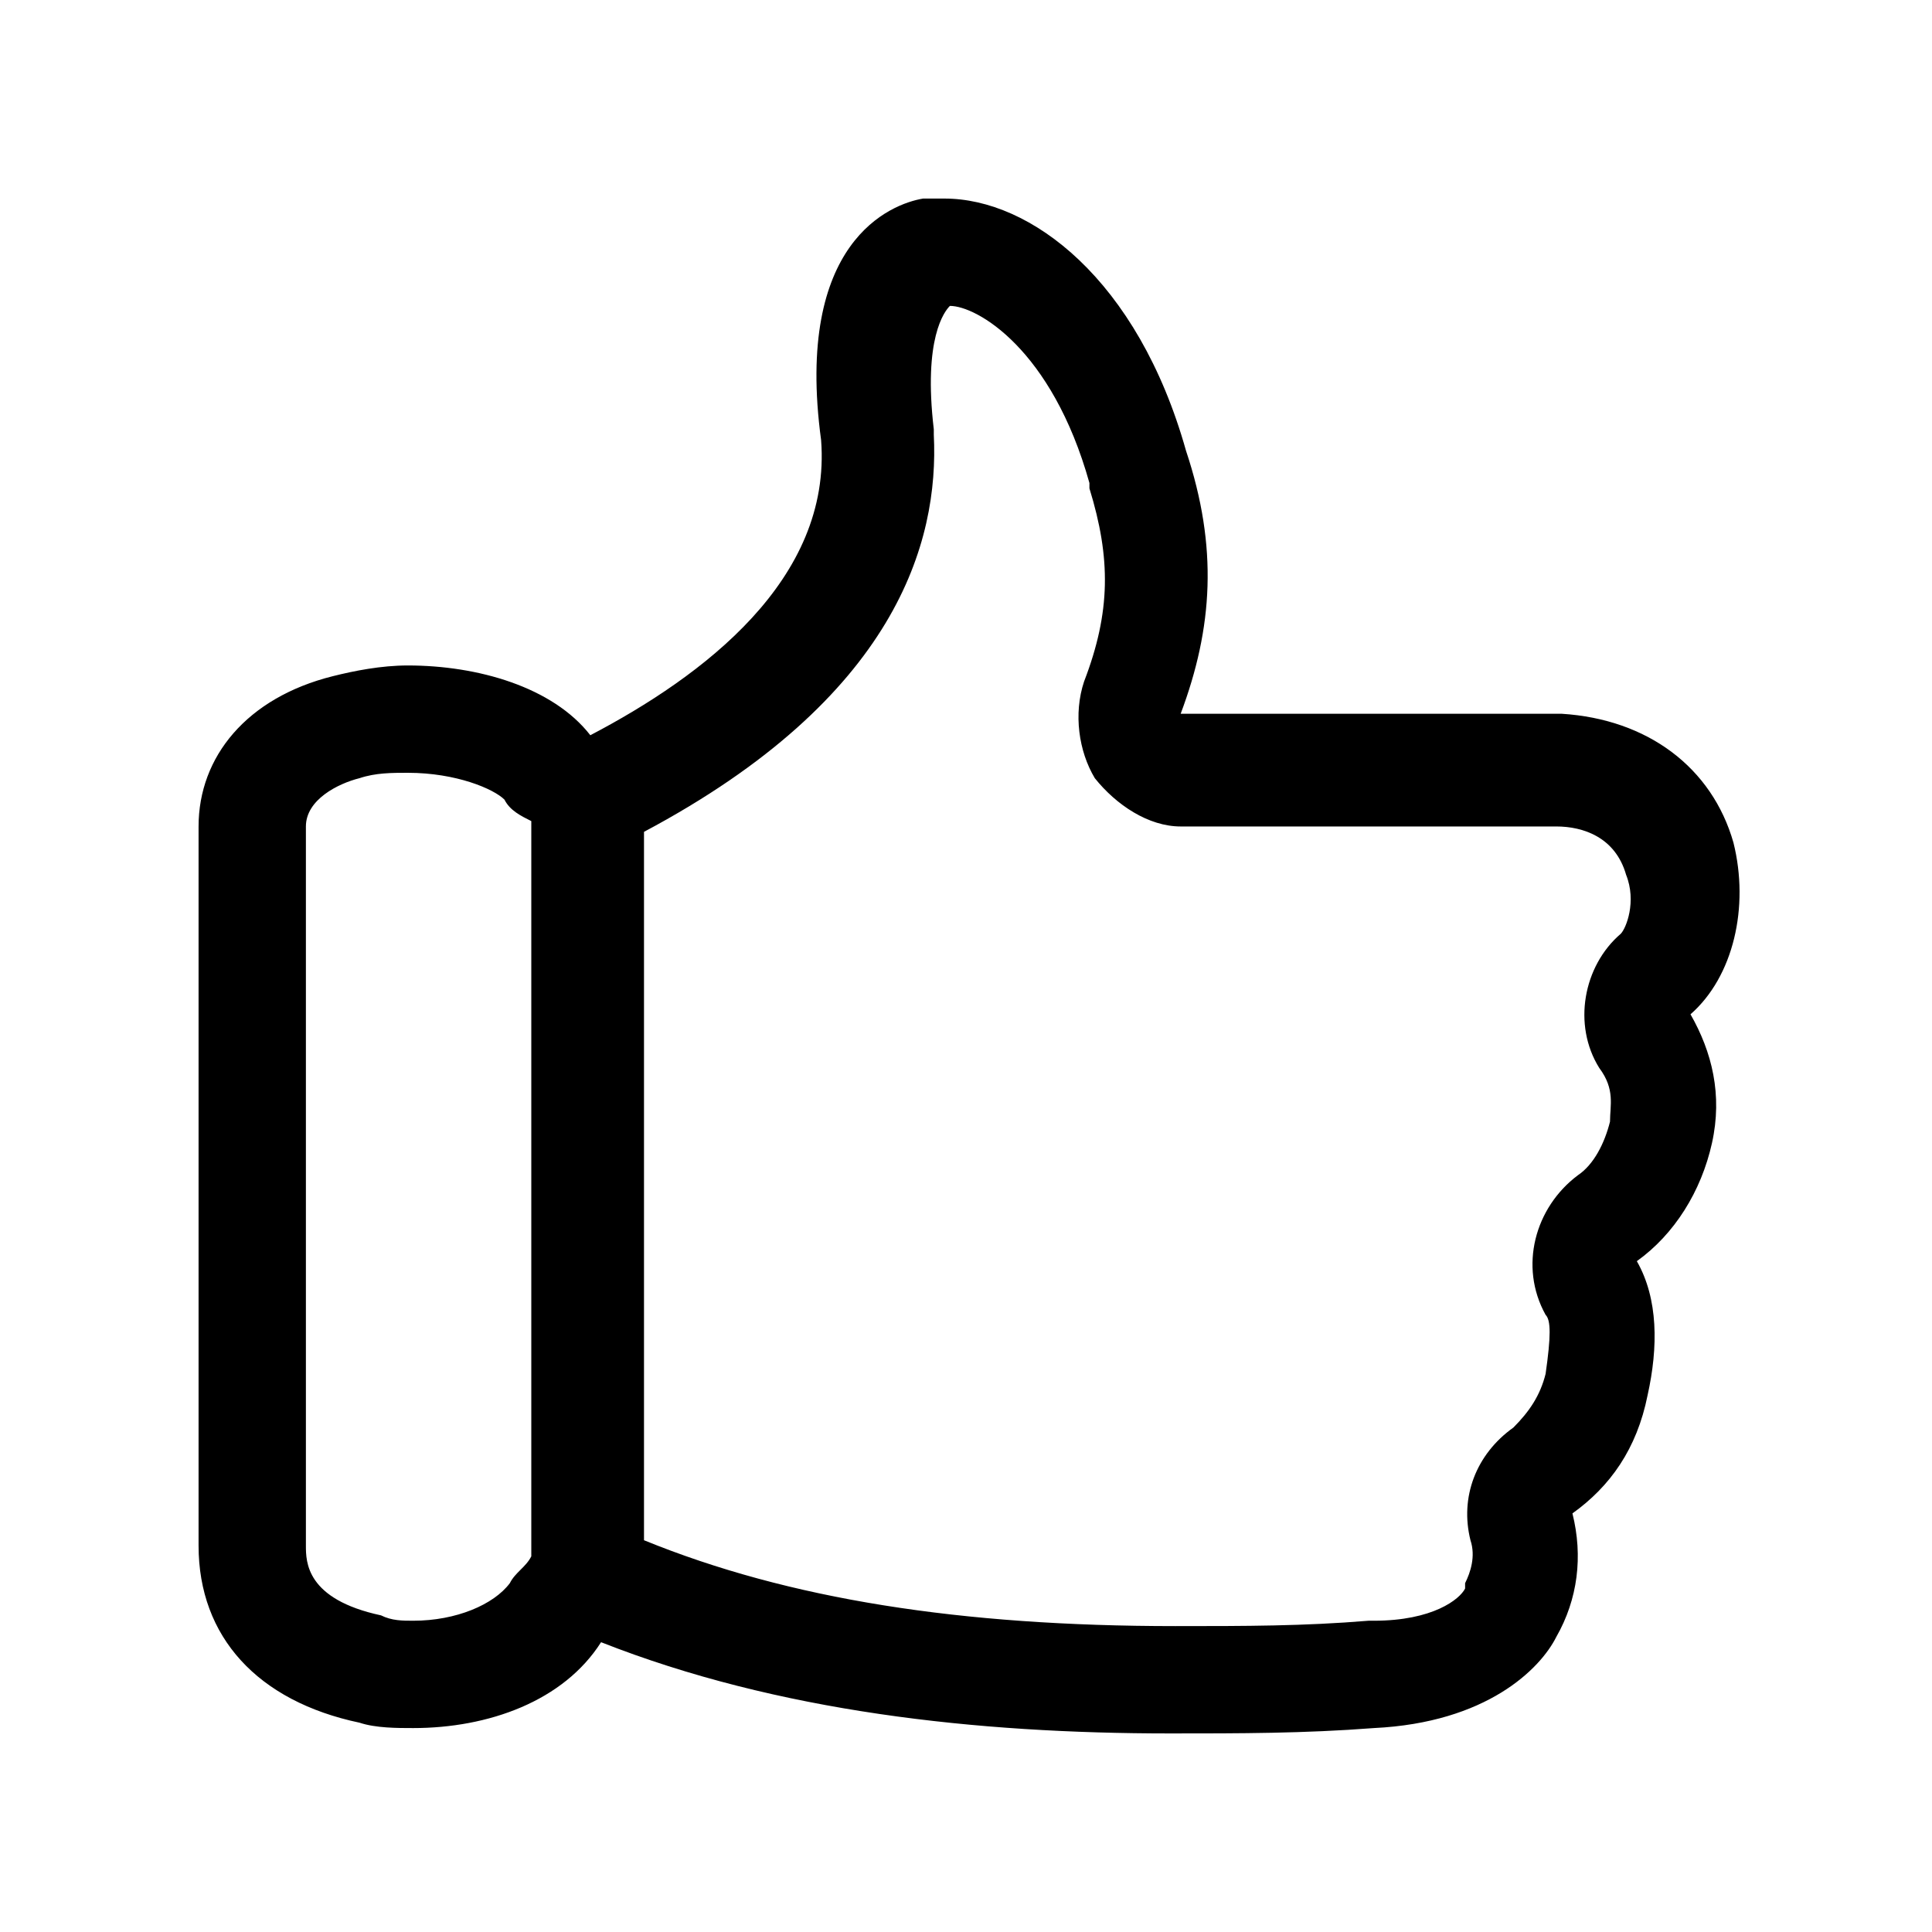 <?xml version="1.0" encoding="utf-8"?>
<!-- Generator: Adobe Illustrator 25.2.3, SVG Export Plug-In . SVG Version: 6.00 Build 0)  -->
<svg version="1.1" id="Layer_1" xmlns="http://www.w3.org/2000/svg" xmlns:xlink="http://www.w3.org/1999/xlink" x="0px" y="0px"
	 viewBox="0 0 36 36" style="enable-background:new 0 0 36 36;" xml:space="preserve">
<path d="M32.3,15.7c-0.4-1.4-1.6-2.3-3.2-2.4H22c0.6-1.6,0.7-3.1,0.1-4.9c-0.9-3.2-2.9-4.7-4.5-4.7c-0.1,0-0.3,0-0.4,0
	c-0.6,0.1-2.4,0.8-1.9,4.5c0.2,2.6-2.2,4.4-4.3,5.5c-0.7-0.9-2.1-1.3-3.4-1.3c-0.5,0-1,0.1-1.4,0.2c-1.6,0.4-2.5,1.5-2.5,2.8v13.4
	c0,1.7,1.1,2.9,3,3.3c0.3,0.1,0.7,0.1,1,0.1c1.4,0,2.8-0.5,3.5-1.6c3.3,1.3,7,1.7,10.6,1.7c1.3,0,2.5,0,3.8-0.1
	c2.1-0.1,3.1-1.1,3.4-1.7c0.4-0.7,0.5-1.5,0.3-2.3c0.7-0.5,1.2-1.2,1.4-2.2c0.2-0.9,0.2-1.8-0.2-2.5c0.7-0.5,1.2-1.3,1.4-2.2
	c0.2-0.9,0-1.7-0.4-2.4C32.3,18.2,32.6,16.9,32.3,15.7z M9.5,29.5c-0.3,0.4-1,0.7-1.8,0.7c-0.2,0-0.4,0-0.6-0.1
	c-1.4-0.3-1.4-1-1.4-1.3V15.4c0-0.5,0.6-0.8,1-0.9c0.3-0.1,0.6-0.1,0.9-0.1c0.9,0,1.6,0.3,1.8,0.5c0.1,0.2,0.3,0.3,0.5,0.4v13.7
	C9.8,29.2,9.6,29.3,9.5,29.5z M30.2,17.4c-0.7,0.6-0.9,1.7-0.4,2.5c0.3,0.4,0.2,0.7,0.2,1c-0.1,0.4-0.3,0.8-0.6,1
	c-0.8,0.6-1.1,1.7-0.6,2.6c0.1,0.1,0.1,0.4,0,1.1c-0.1,0.4-0.3,0.7-0.6,1c-0.7,0.5-1,1.3-0.8,2.1c0.1,0.3,0,0.6-0.1,0.8
	c0,0,0,0,0,0.1c-0.1,0.2-0.6,0.6-1.7,0.6c0,0,0,0-0.1,0c-1.2,0.1-2.3,0.1-3.6,0.1c-4,0-7.2-0.5-9.9-1.6V15.5
	c4.7-2.5,5.5-5.4,5.4-7.4c0,0,0-0.1,0-0.1c-0.2-1.7,0.2-2.2,0.3-2.3c0,0,0,0,0,0c0.5,0,1.9,0.8,2.6,3.3c0,0,0,0.1,0,0.1
	c0.4,1.3,0.4,2.3-0.1,3.6c-0.2,0.6-0.1,1.3,0.2,1.8c0.4,0.5,1,0.9,1.6,0.9h7c0.5,0,1.1,0.2,1.3,0.9C30.5,16.8,30.3,17.3,30.2,17.4z"
	/>
</svg>
